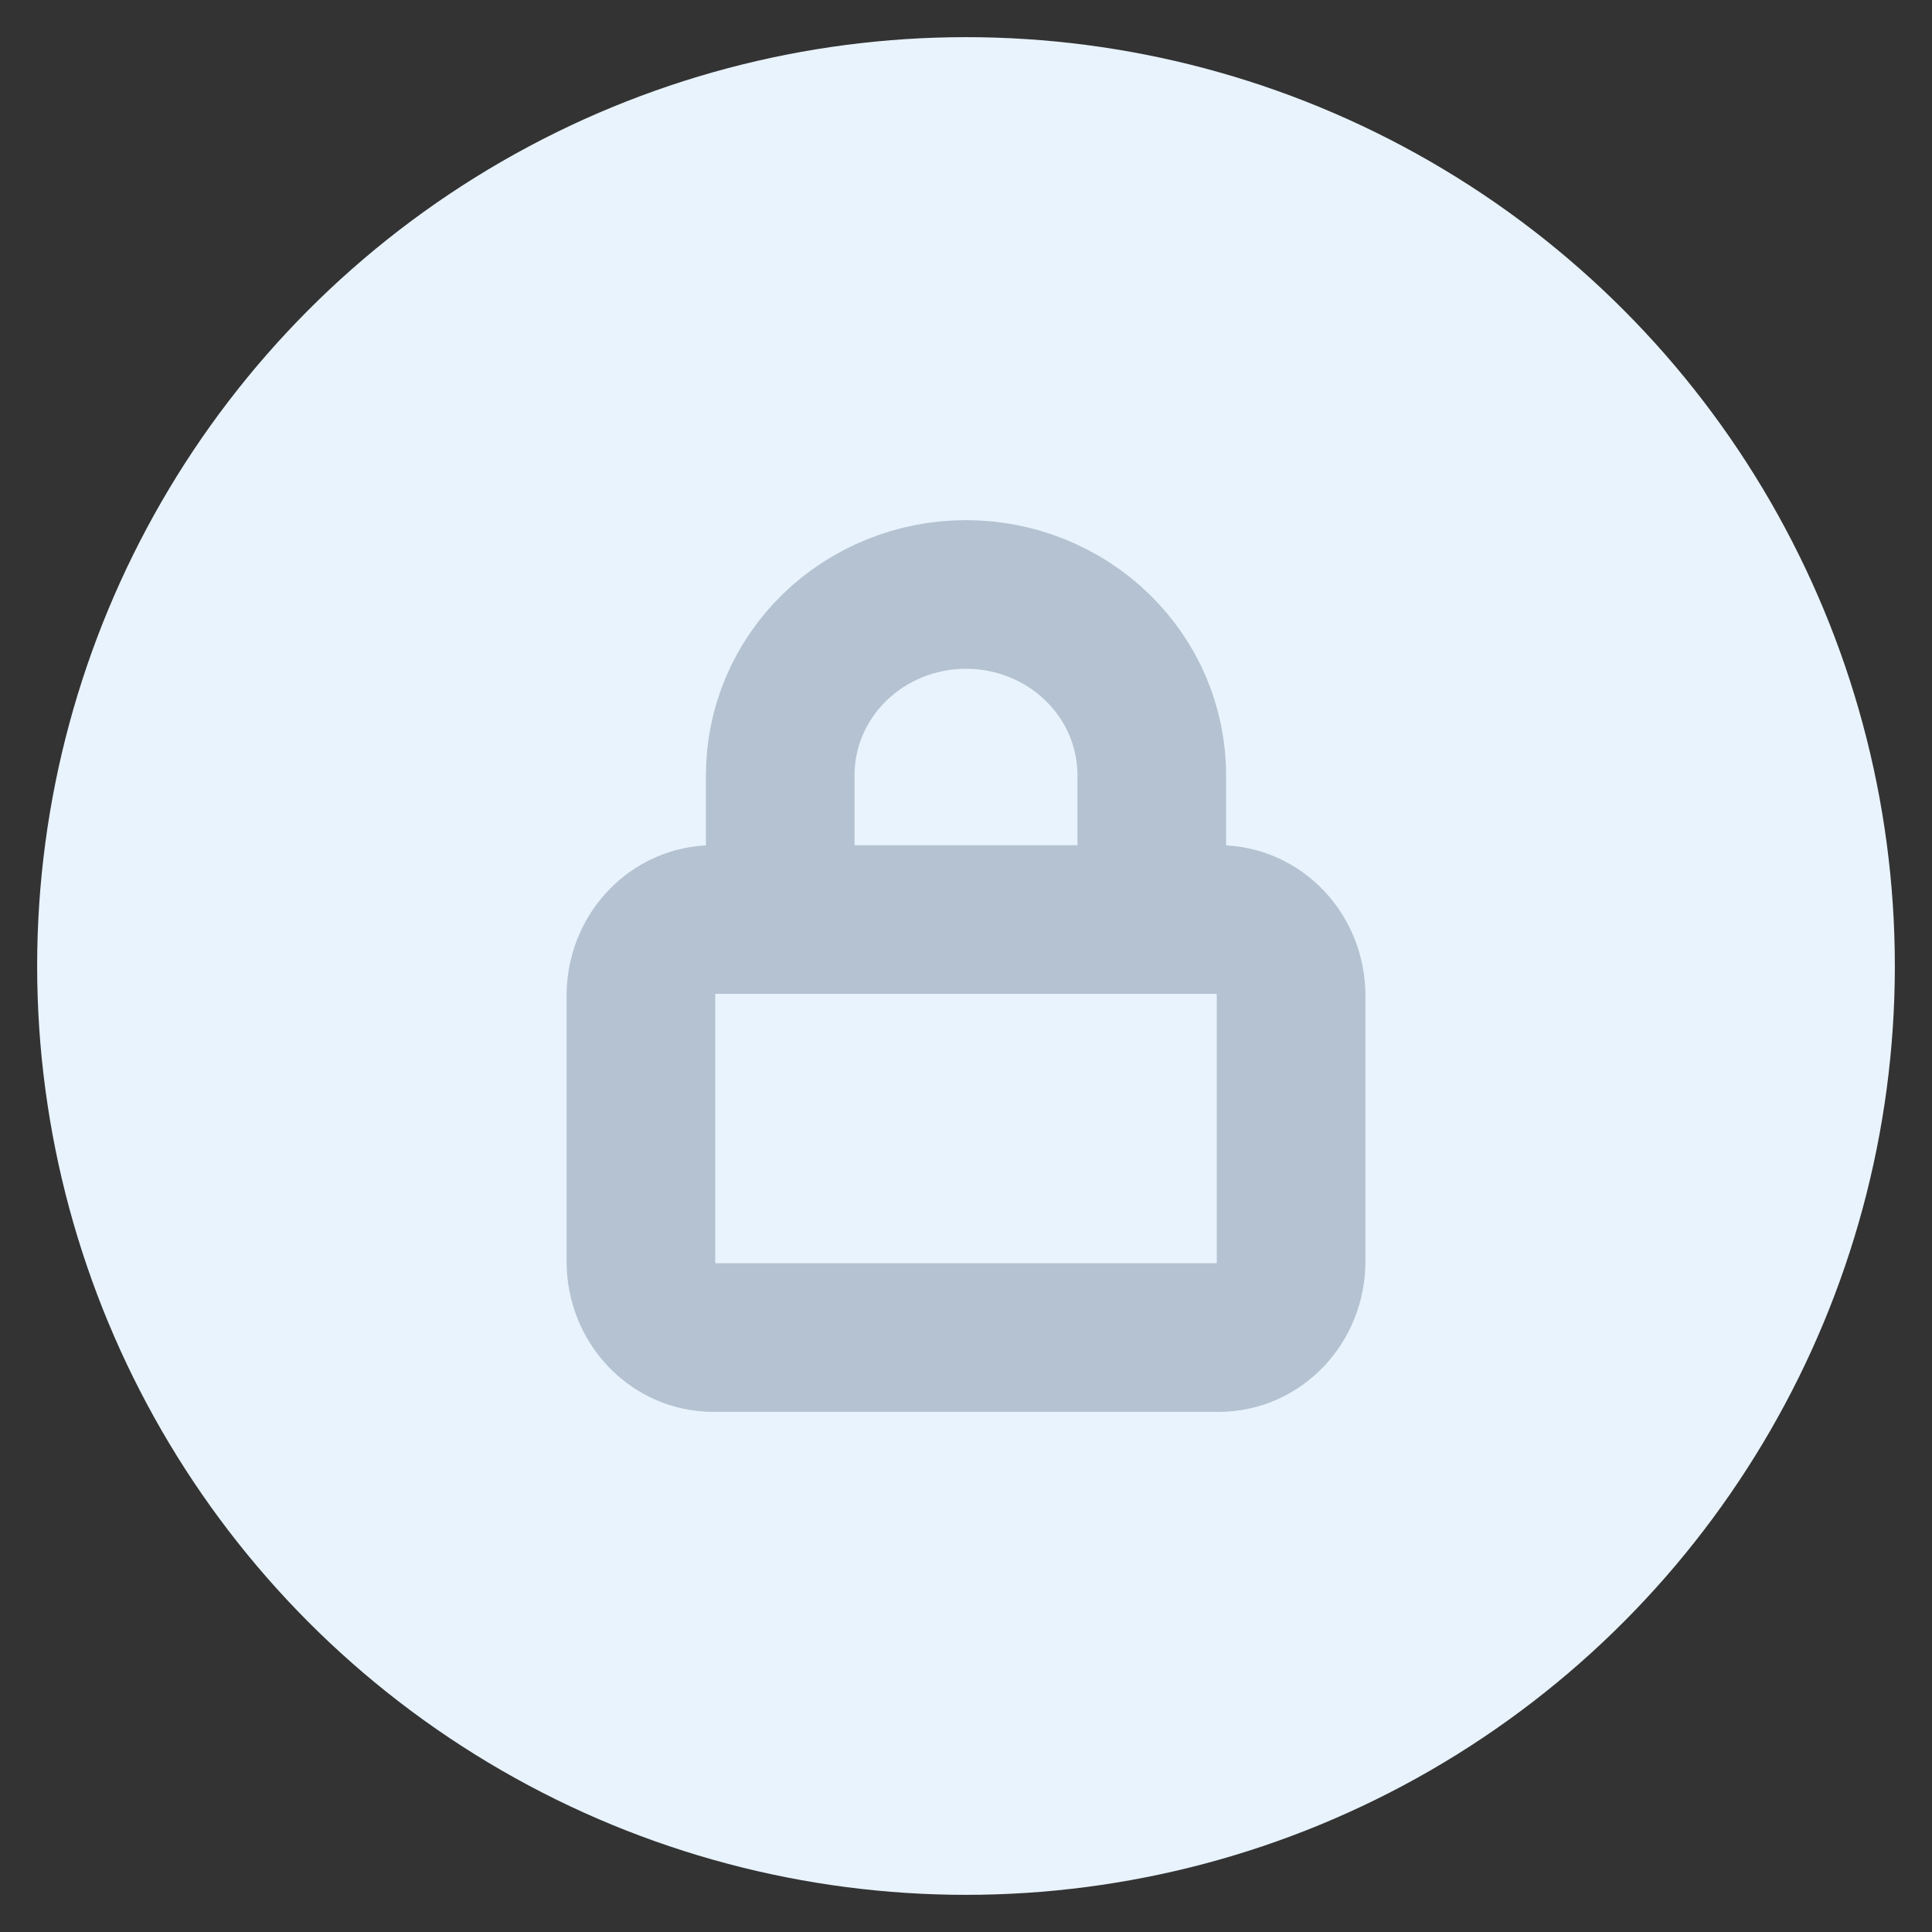 <svg width="26" height="26" viewBox="0 0 26 26" fill="none" xmlns="http://www.w3.org/2000/svg">
<rect x="0" y="0" width="26" height="26" fill="#333333" stroke="none"/>
<circle cx="13" cy="13" r="12" fill="#E8F3FE" stroke="#E8F3FE"/>
<path d="M16.403 12.375H9.597C9.06 12.375 8.625 12.833 8.625 13.398V16.977C8.625 17.542 9.06 18 9.597 18H16.403C16.94 18 17.375 17.542 17.375 16.977V13.398C17.375 12.833 16.94 12.375 16.403 12.375Z" stroke="#B4C2D1" stroke-width="2" stroke-linecap="round" stroke-linejoin="round"/>
<path d="M10.5 12.375V10.431C10.5 9.786 10.763 9.168 11.232 8.712C11.701 8.256 12.337 8 13 8C13.663 8 14.299 8.256 14.768 8.712C15.237 9.168 15.5 9.786 15.5 10.431V12.375" stroke="#B4C2D1" stroke-width="2" stroke-linecap="round" stroke-linejoin="round"/>
</svg>
